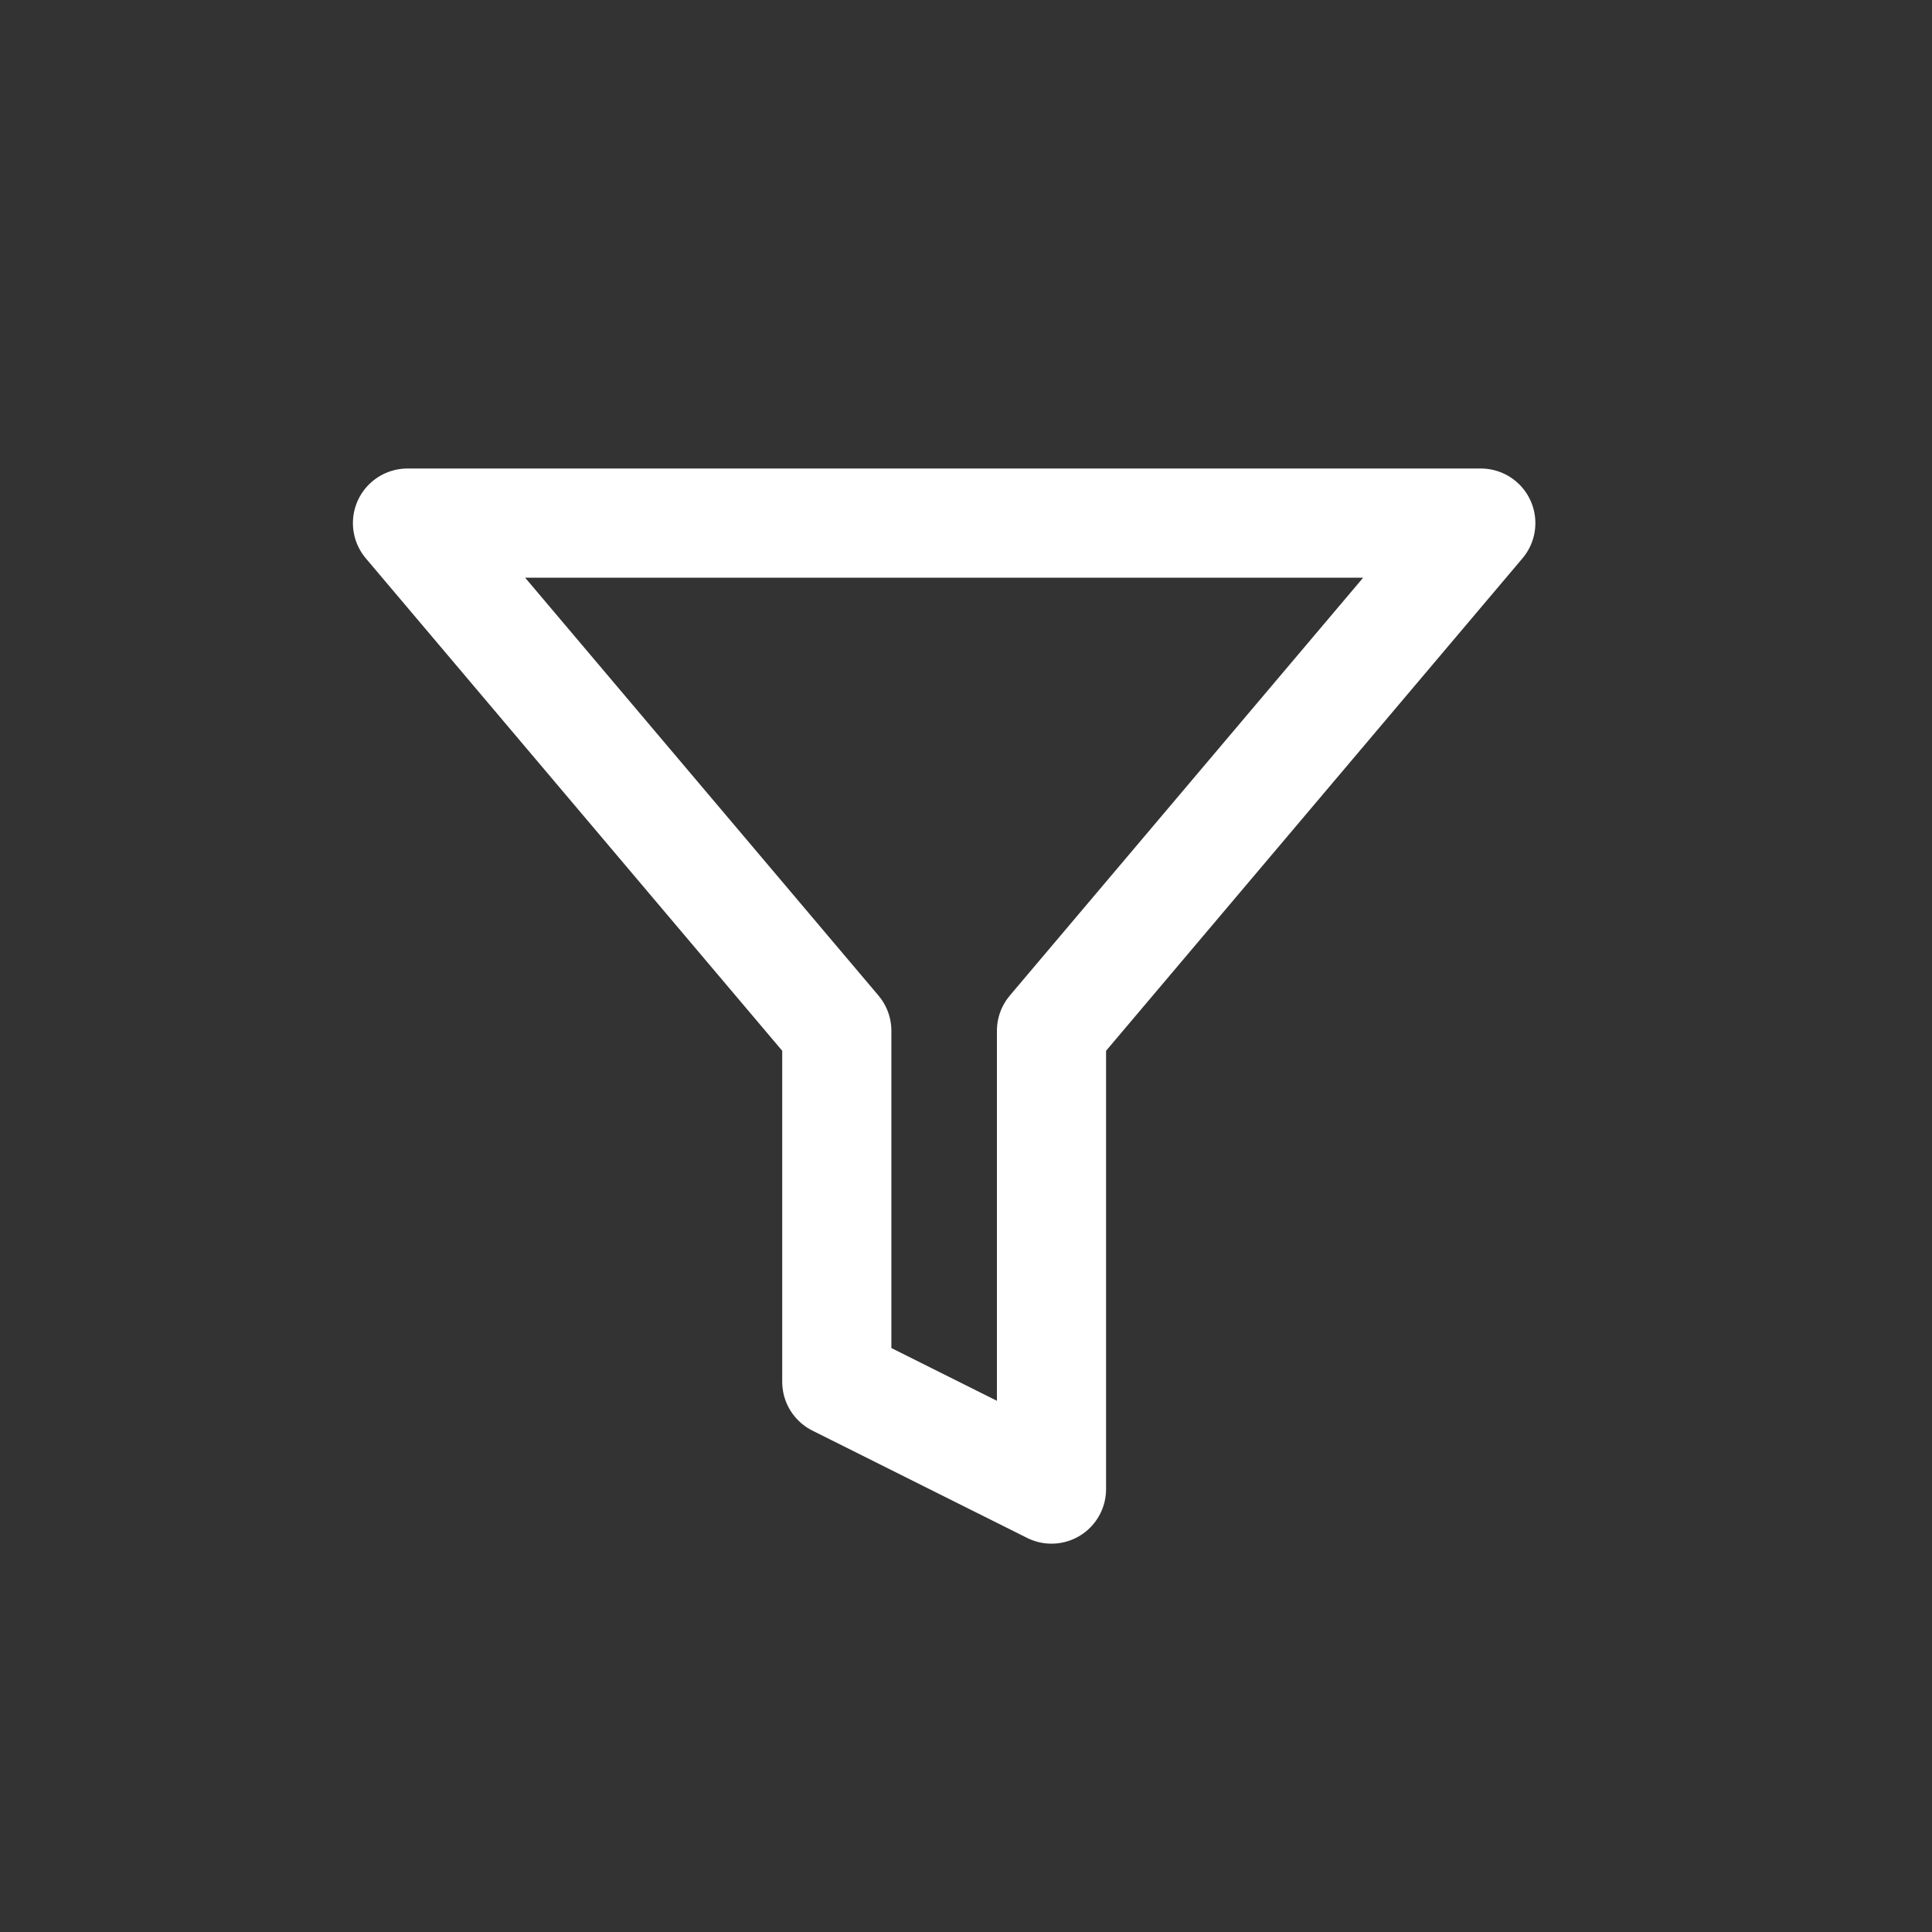 <svg width="24" height="24" viewBox="0 0 24 24" fill="none" xmlns="http://www.w3.org/2000/svg">
<rect x="0" y="0" width="24" height="24" fill="#333333" stroke="none"/>
<g clip-path="url(#clip0_500:15871)">
<path d="M18.395 6.498H5.062L10.395 12.805V17.165L13.062 18.498V12.805L18.395 6.498Z" stroke="white" stroke-width="1.356" stroke-linecap="round" stroke-linejoin="round"/>
</g>
<defs>
<clipPath id="clip0_500:15871">
<rect width="16" height="16" fill="white" transform="translate(3.729 4.498)"/>
</clipPath>
</defs>
</svg>
